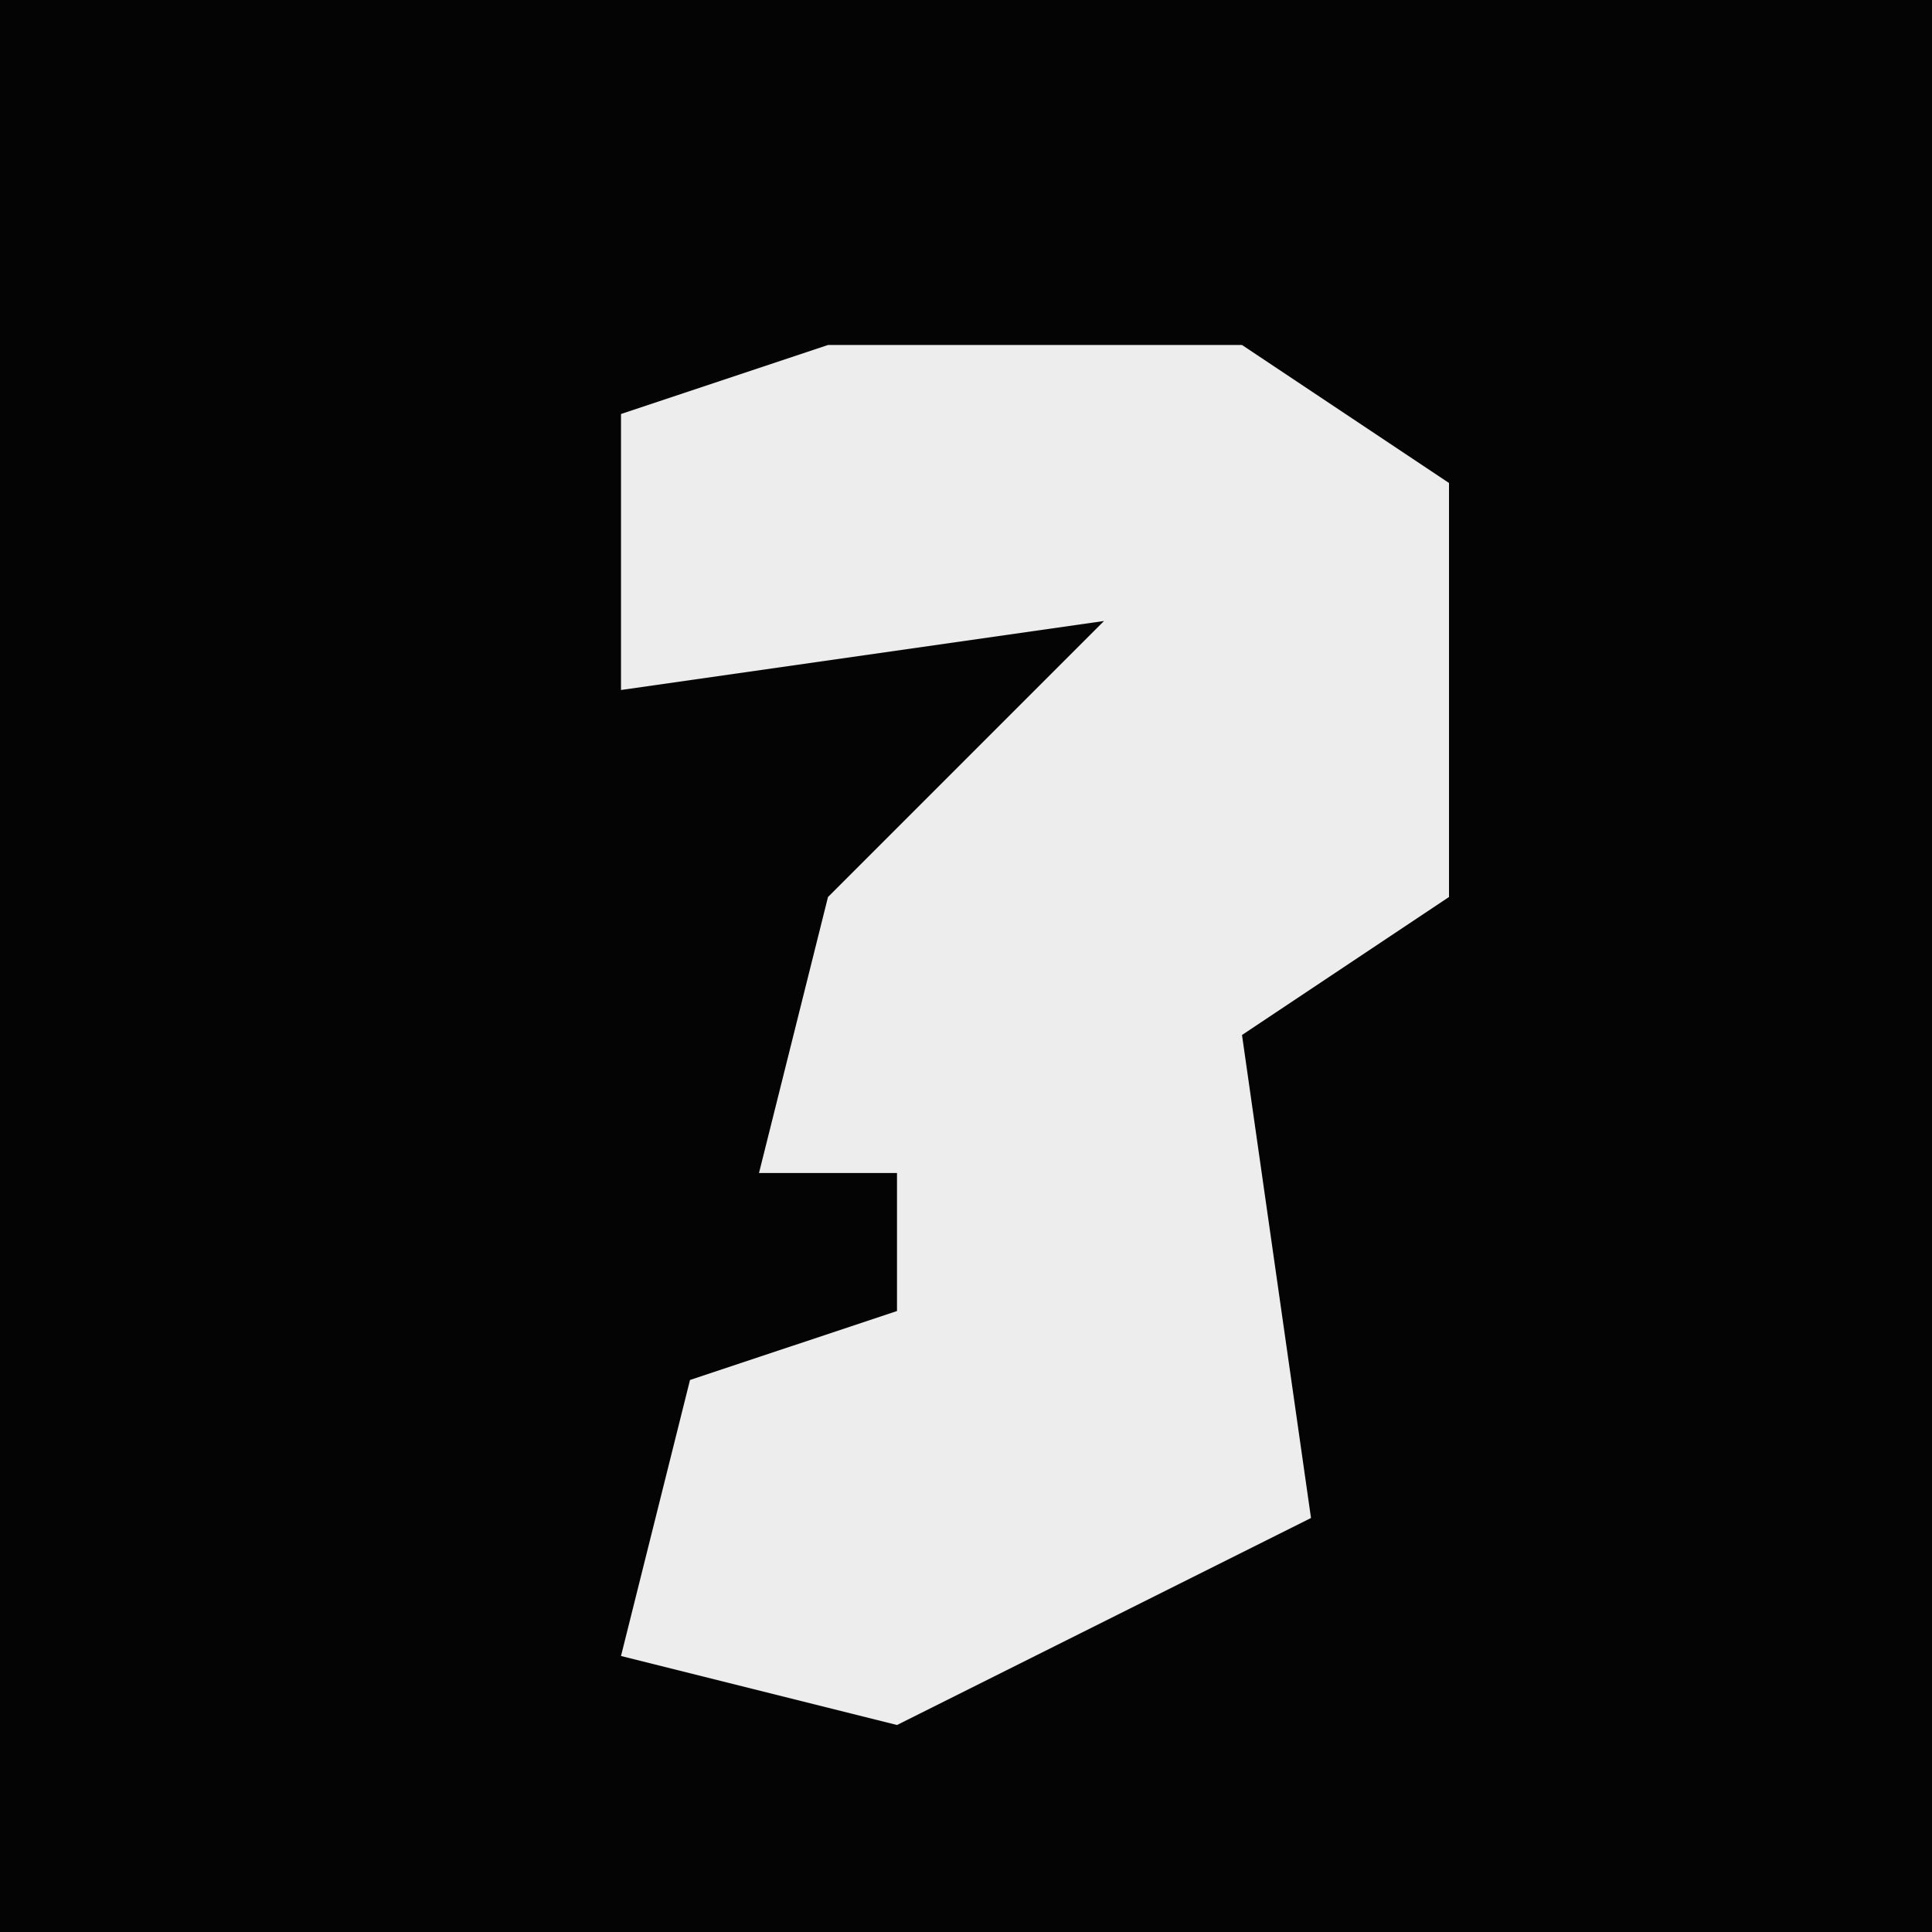 <?xml version="1.0" encoding="UTF-8"?>
<svg version="1.1" xmlns="http://www.w3.org/2000/svg" width="28" height="28">
<path d="M0,0 L28,0 L28,28 L0,28 Z " fill="#040404" transform="translate(0,0)"/>
<path d="M0,0 L6,0 L9,2 L9,8 L6,10 L7,17 L1,20 L-3,19 L-2,15 L1,14 L1,12 L-1,12 L0,8 L4,4 L-3,5 L-3,1 Z " fill="#EDEDED" transform="translate(12,5)"/>
</svg>
